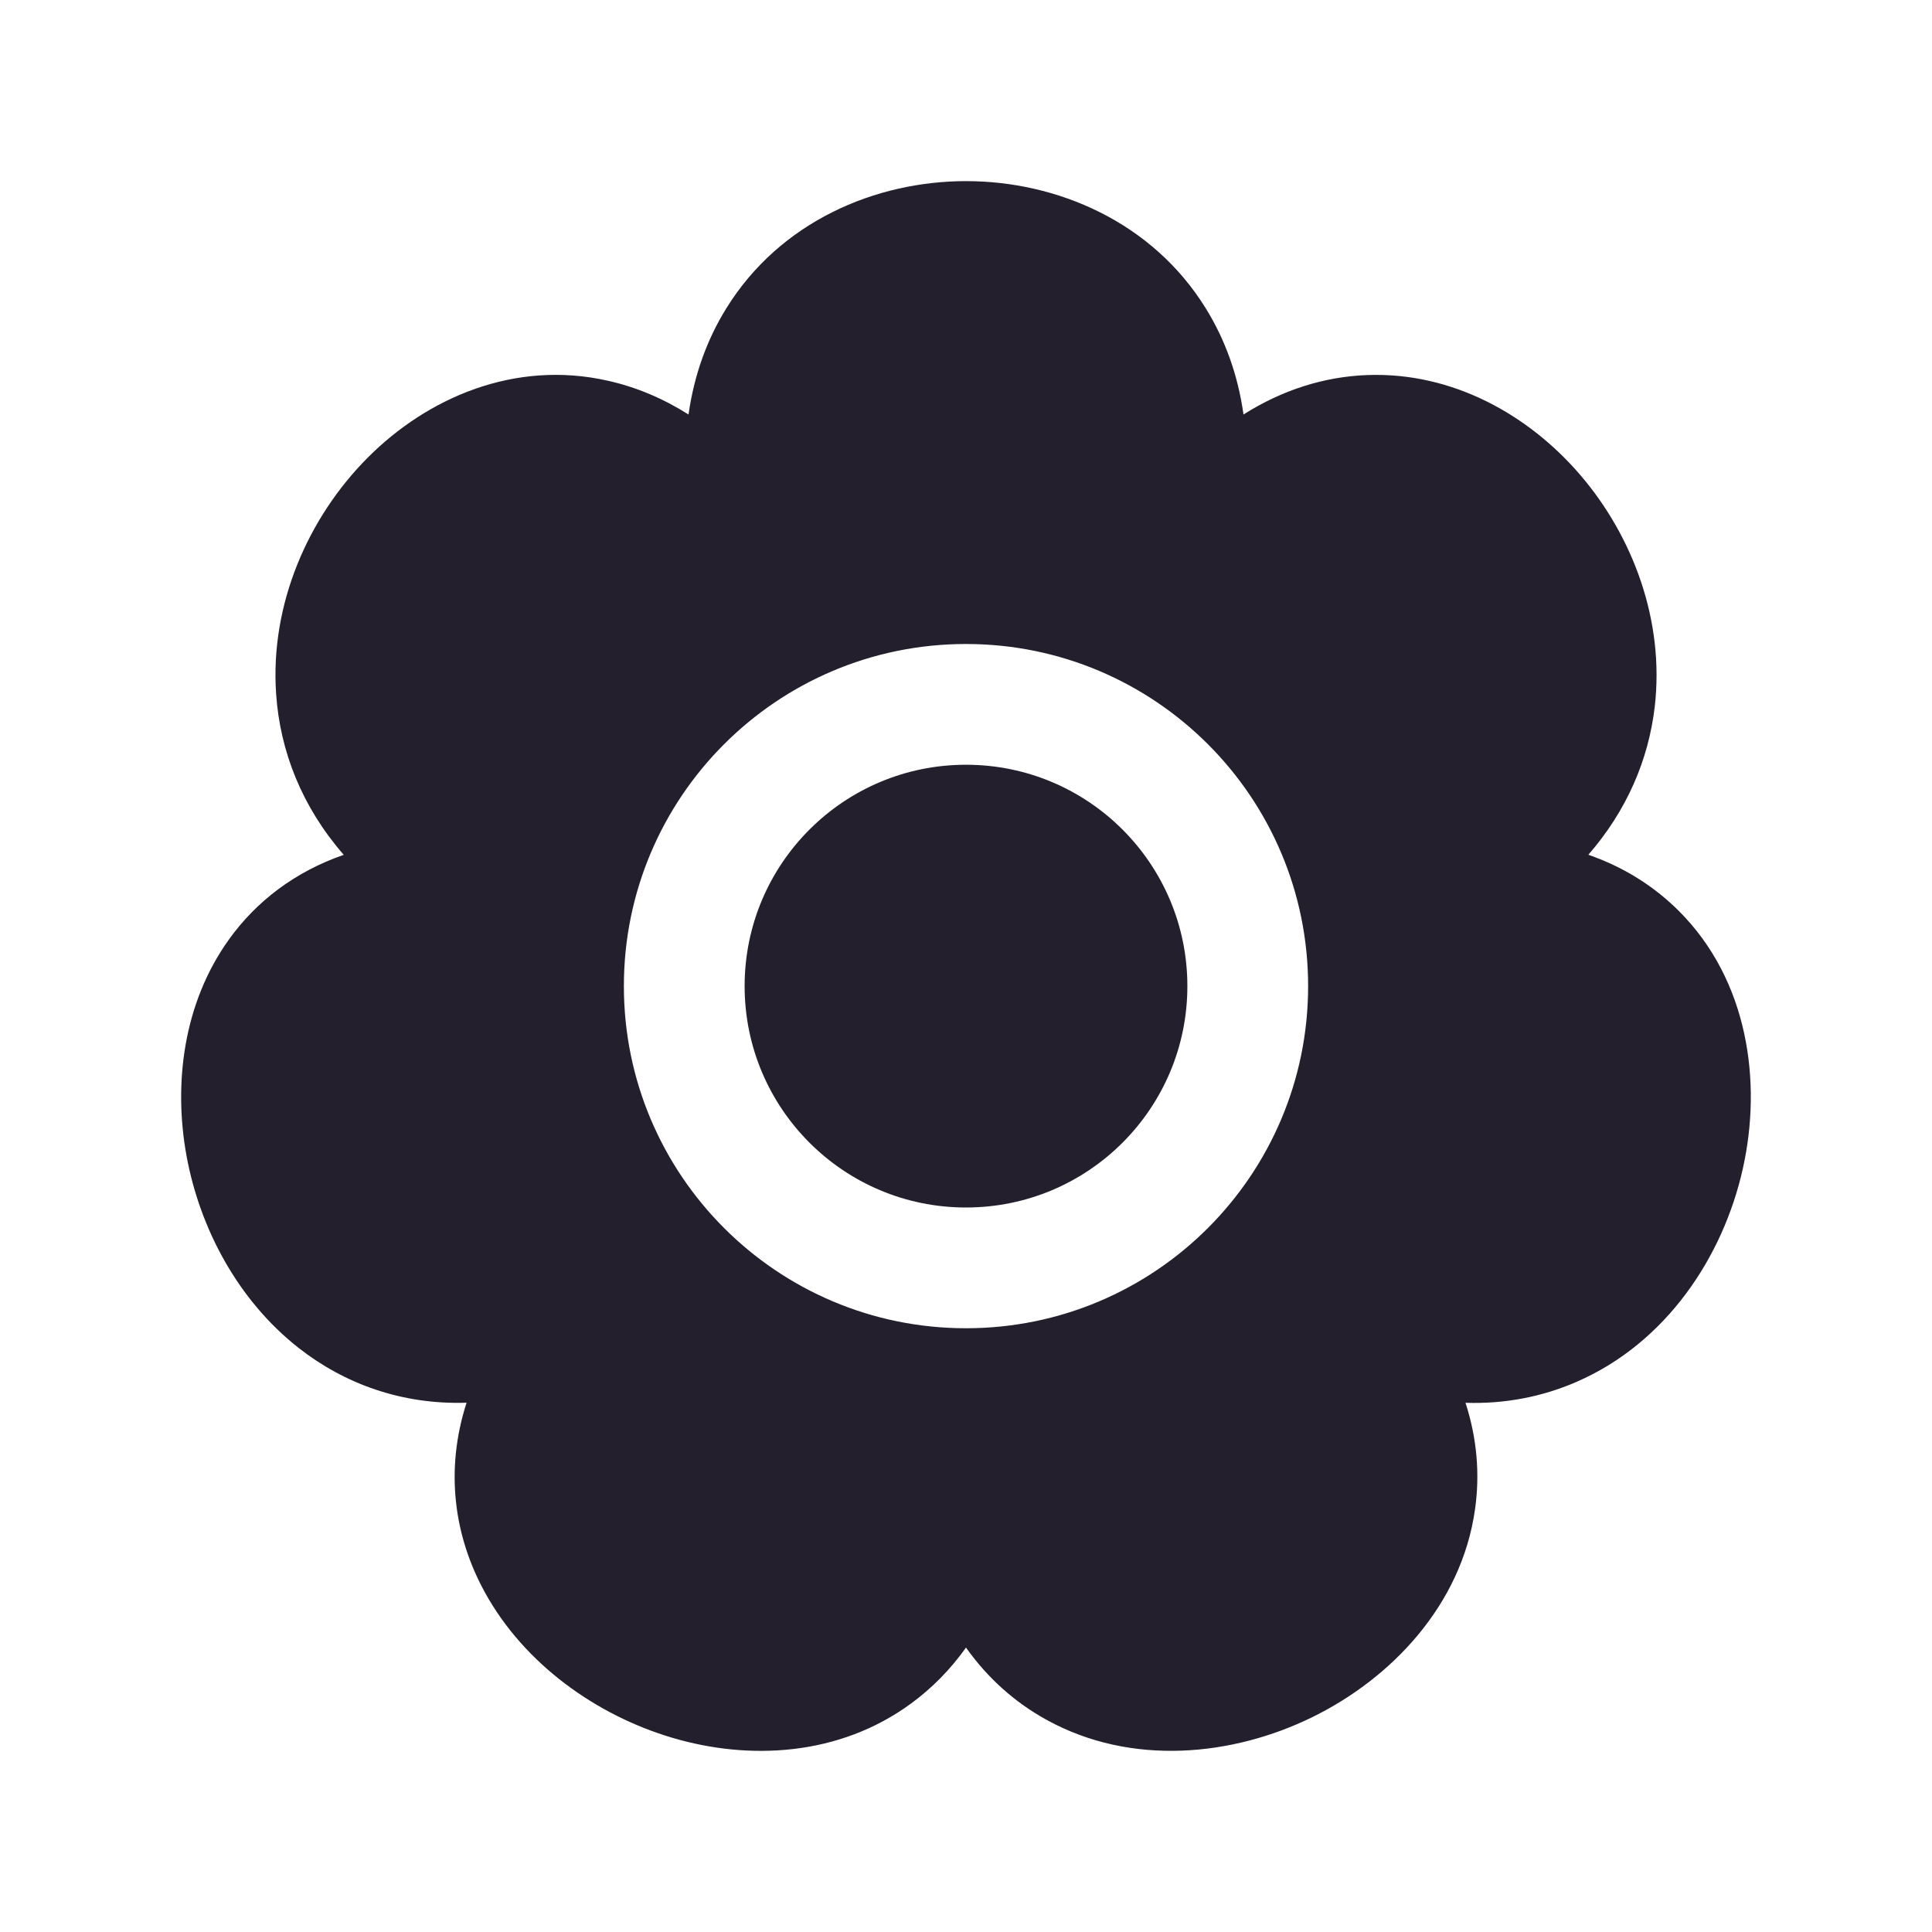 <svg width="24" height="24" viewBox="0 0 24 24" fill="none" xmlns="http://www.w3.org/2000/svg">
<path d="M9.25 12.25C9.25 10.731 10.481 9.5 12 9.5C13.519 9.5 14.75 10.731 14.75 12.25C14.75 13.769 13.519 15 12 15C10.481 15 9.25 13.769 9.25 12.25Z" fill="#231F2C"/>
<path fill-rule="evenodd" clip-rule="evenodd" d="M18.205 17.426C18.69 17.442 19.152 17.353 19.58 17.168C20.705 16.681 21.406 15.606 21.649 14.522C21.892 13.442 21.718 12.177 20.854 11.315C20.541 11.003 20.165 10.769 19.731 10.618C20.209 10.069 20.479 9.437 20.556 8.778C20.679 7.708 20.283 6.662 19.633 5.903C18.996 5.159 18.05 4.62 16.985 4.659C16.452 4.679 15.933 4.842 15.447 5.149C15.379 4.662 15.22 4.22 14.979 3.831C14.312 2.752 13.126 2.25 12.001 2.25C10.875 2.25 9.689 2.752 9.022 3.831C8.781 4.22 8.622 4.662 8.553 5.149C8.235 4.948 7.901 4.808 7.553 4.73C6.392 4.467 5.308 4.942 4.568 5.685C3.83 6.425 3.353 7.504 3.43 8.62C3.479 9.335 3.752 10.025 4.27 10.619C3.668 10.828 3.186 11.192 2.84 11.676C2.278 12.463 2.153 13.46 2.317 14.358C2.482 15.258 2.953 16.15 3.709 16.744C4.281 17.192 4.993 17.451 5.796 17.425C5.525 18.264 5.64 19.086 6.025 19.784C6.514 20.671 7.407 21.308 8.354 21.588C9.304 21.869 10.42 21.819 11.317 21.162C11.578 20.971 11.806 20.739 12 20.467C12.27 20.847 12.607 21.148 13.002 21.365C14.056 21.946 15.315 21.814 16.298 21.333C17.28 20.853 18.155 19.942 18.323 18.751C18.386 18.31 18.347 17.865 18.205 17.426ZM12 8C9.653 8 7.75 9.903 7.75 12.25C7.75 14.597 9.653 16.5 12 16.5C14.347 16.5 16.25 14.597 16.25 12.25C16.25 9.903 14.347 8 12 8Z" fill="#231F2C"/>
</svg>
